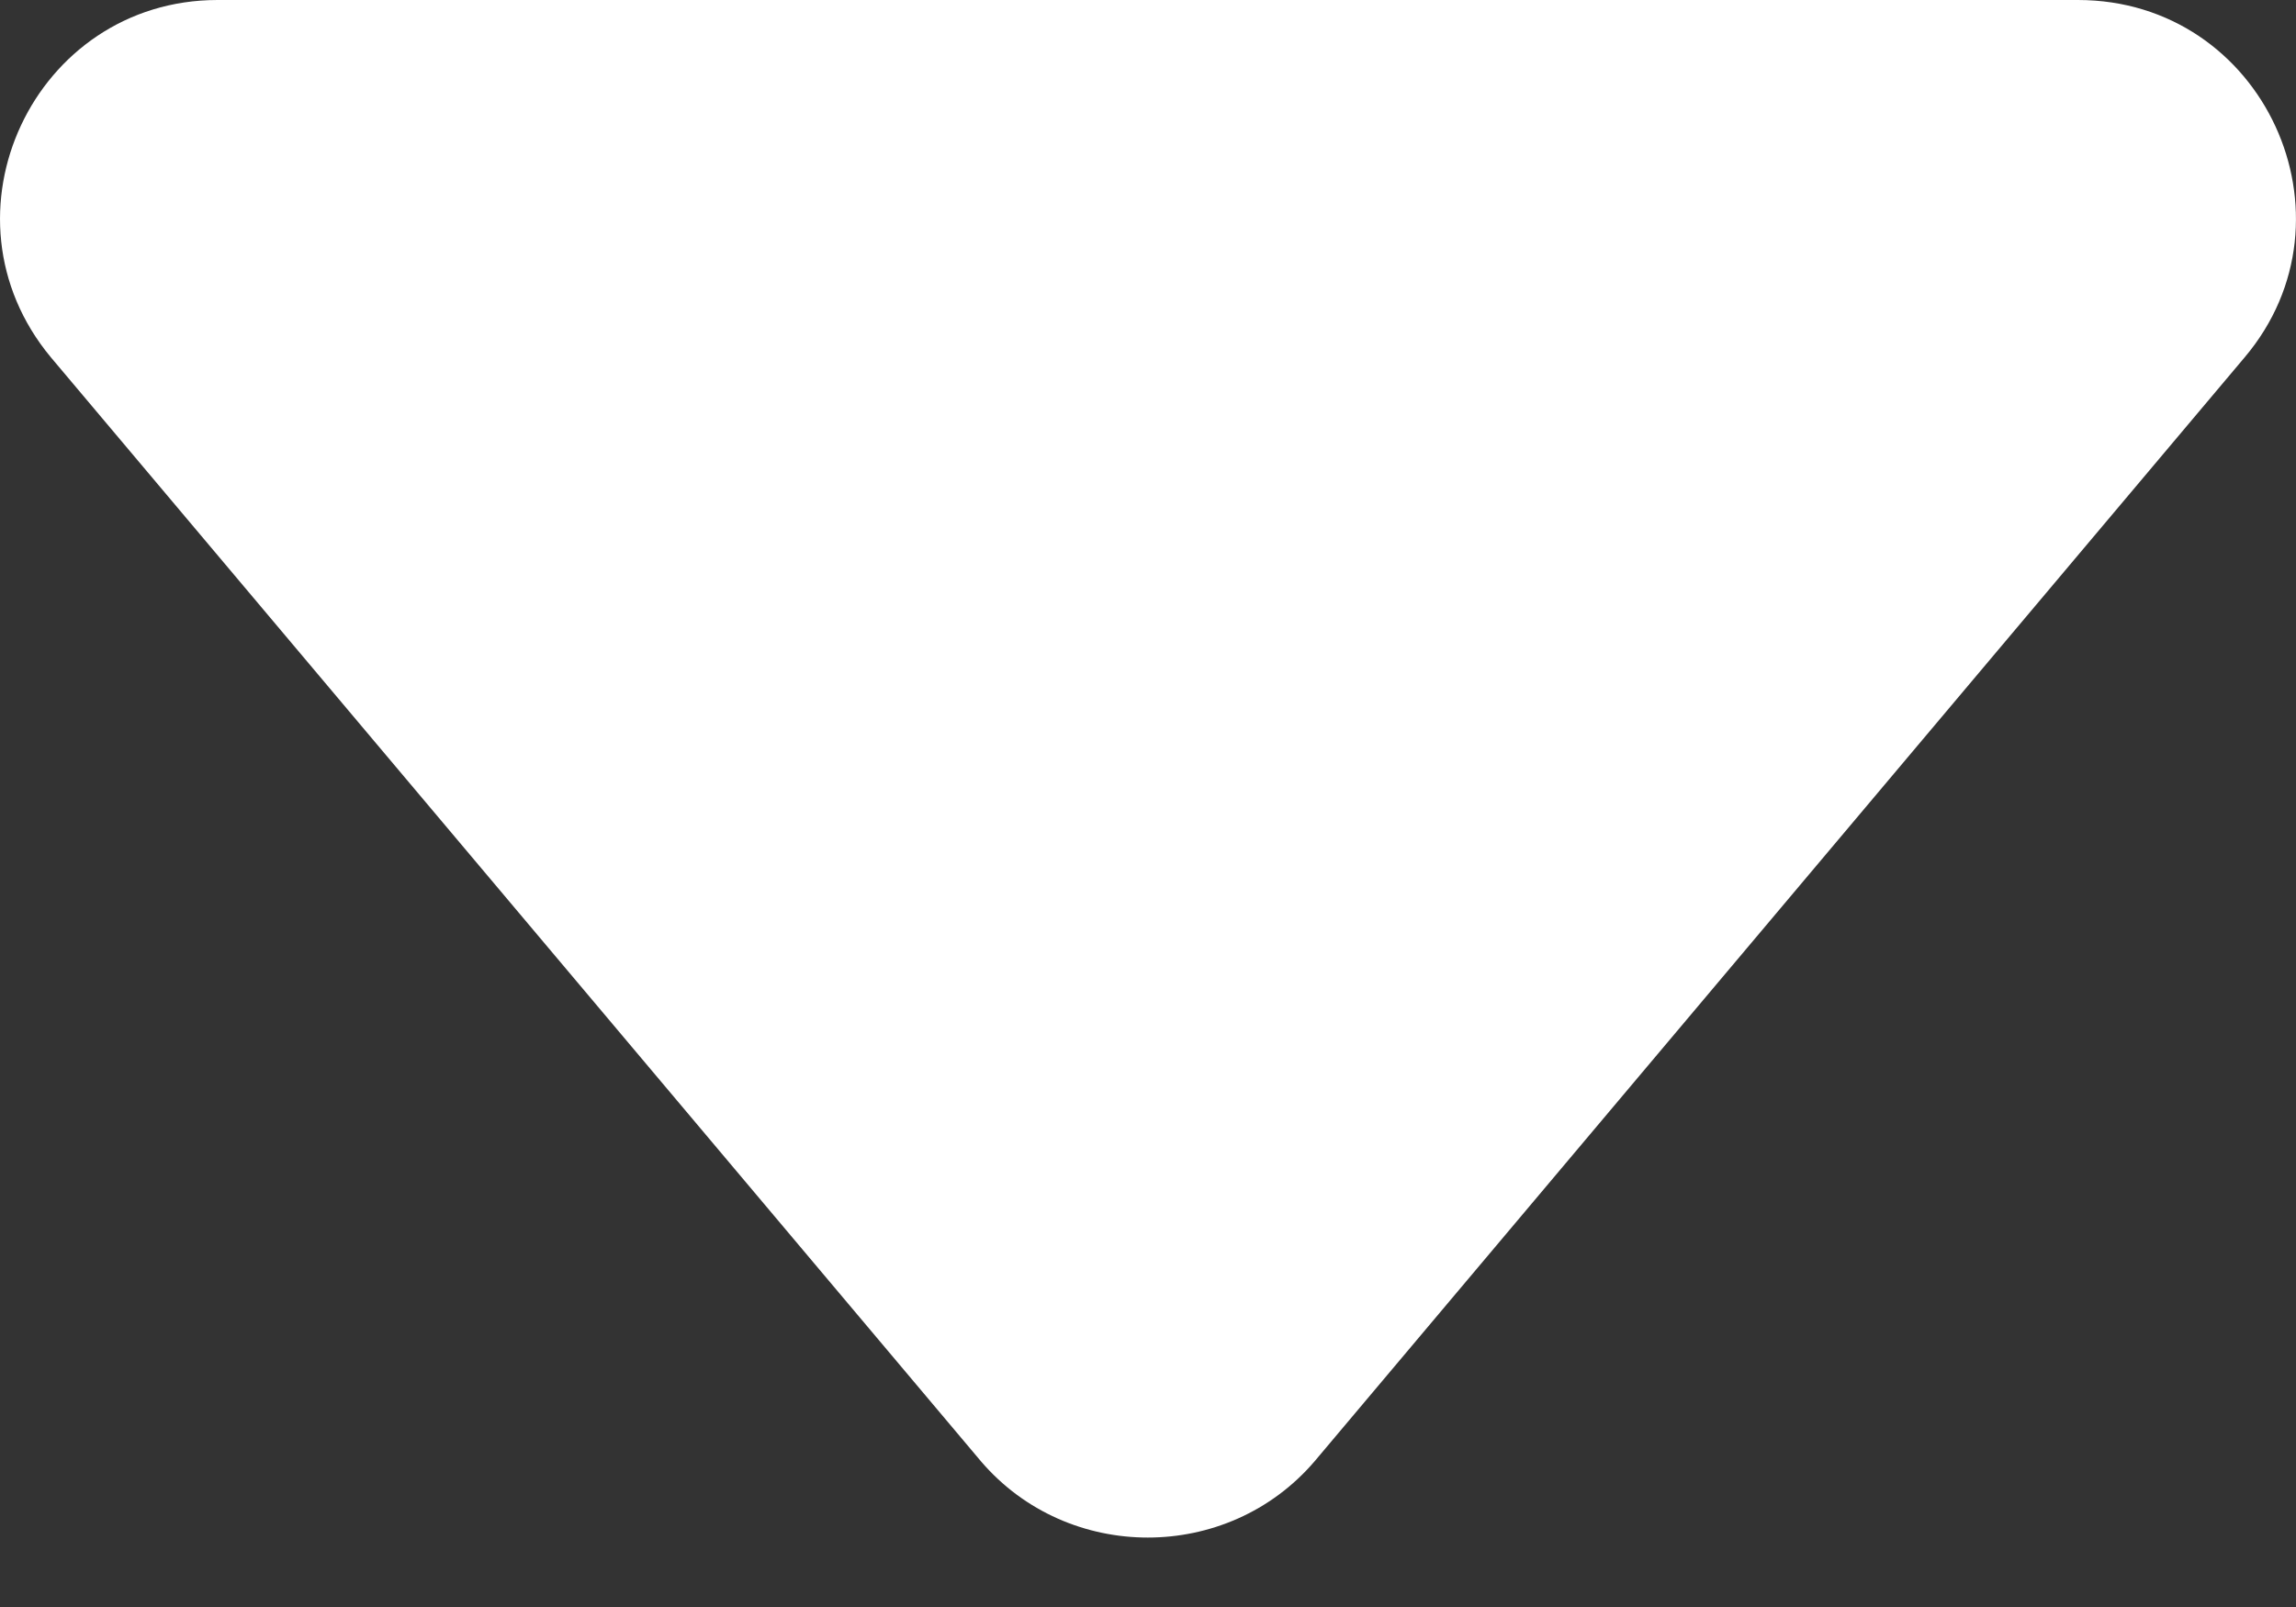 <svg xmlns="http://www.w3.org/2000/svg" width="10" height="7" viewBox="0 0 10 7" fill="none">
<rect x="0" y="0" width="10" height="7" fill="#333333" stroke="none"/>
<path fill="#FFFFFF" d="M5.725 6.366L9.776 1.557C10.292 0.947 9.86 0 9.05 0H0.948C0.148 0 -0.294 0.937 0.222 1.557L4.273 6.366C4.652 6.808 5.346 6.808 5.725 6.366Z" />
</svg>
